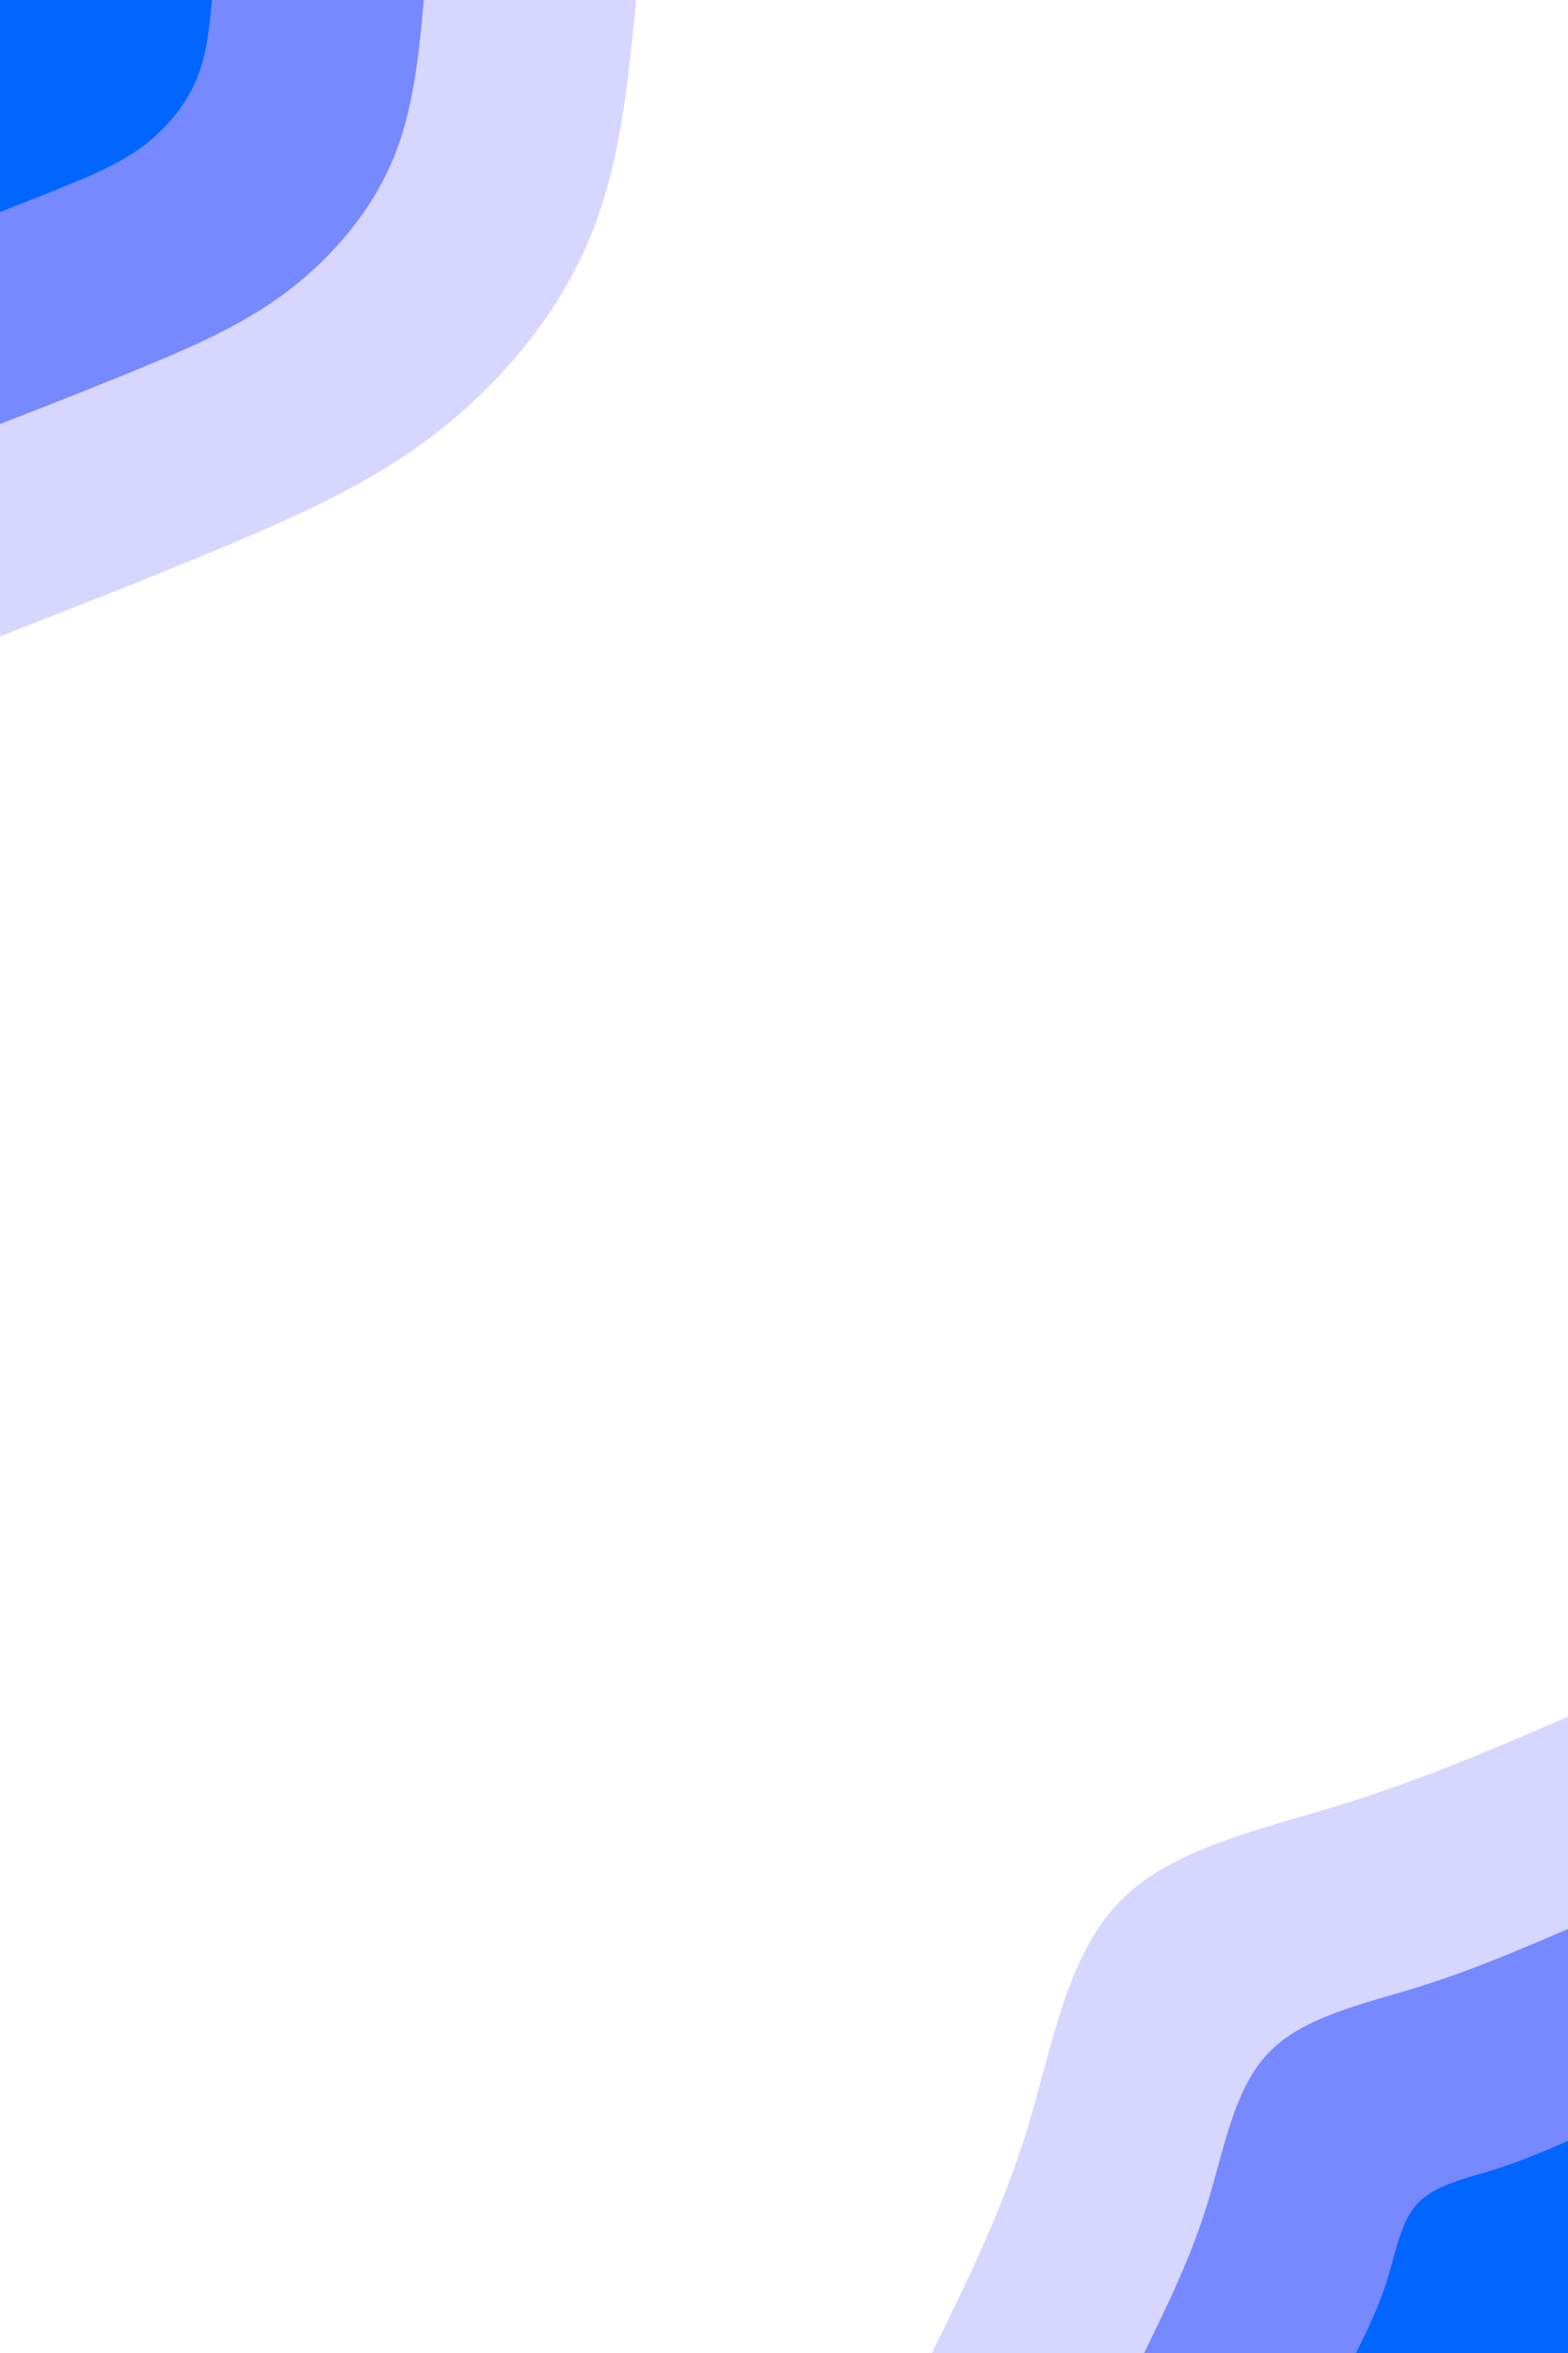 <svg id="visual" viewBox="0 0 600 900" width="600" height="900" xmlns="http://www.w3.org/2000/svg" xmlns:xlink="http://www.w3.org/1999/xlink" version="1.1"><rect x="0" y="0" width="600" height="900" fill="#ffffff"></rect><defs><linearGradient id="grad1_0" x1="0%" y1="100%" x2="100%" y2="0%"><stop offset="30%" stop-color="#0066ff" stop-opacity="1"></stop><stop offset="70%" stop-color="#0066ff" stop-opacity="1"></stop></linearGradient></defs><defs><linearGradient id="grad1_1" x1="0%" y1="100%" x2="100%" y2="0%"><stop offset="30%" stop-color="#0066ff" stop-opacity="1"></stop><stop offset="70%" stop-color="#acafff" stop-opacity="1"></stop></linearGradient></defs><defs><linearGradient id="grad1_2" x1="0%" y1="100%" x2="100%" y2="0%"><stop offset="30%" stop-color="#ffffff" stop-opacity="1"></stop><stop offset="70%" stop-color="#acafff" stop-opacity="1"></stop></linearGradient></defs><defs><linearGradient id="grad2_0" x1="0%" y1="100%" x2="100%" y2="0%"><stop offset="30%" stop-color="#0066ff" stop-opacity="1"></stop><stop offset="70%" stop-color="#0066ff" stop-opacity="1"></stop></linearGradient></defs><defs><linearGradient id="grad2_1" x1="0%" y1="100%" x2="100%" y2="0%"><stop offset="30%" stop-color="#acafff" stop-opacity="1"></stop><stop offset="70%" stop-color="#0066ff" stop-opacity="1"></stop></linearGradient></defs><defs><linearGradient id="grad2_2" x1="0%" y1="100%" x2="100%" y2="0%"><stop offset="30%" stop-color="#acafff" stop-opacity="1"></stop><stop offset="70%" stop-color="#ffffff" stop-opacity="1"></stop></linearGradient></defs><g transform="translate(600, 900)"><path d="M-243.4 0C-229.9 -27.4 -216.4 -54.8 -206.9 -85.7C-197.5 -116.7 -192 -151.2 -172.1 -172.1C-152.2 -193 -117.9 -200.1 -86.9 -209.7C-55.8 -219.3 -27.9 -231.3 0 -243.4L0 0Z" fill="#d7d6ff"></path><path d="M-162.2 0C-153.3 -18.3 -144.3 -36.5 -138 -57.1C-131.6 -77.8 -128 -100.8 -114.7 -114.7C-101.5 -128.6 -78.6 -133.4 -57.9 -139.8C-37.2 -146.2 -18.6 -154.2 0 -162.2L0 0Z" fill="#7789ff"></path><path d="M-81.1 0C-76.6 -9.1 -72.1 -18.3 -69 -28.6C-65.8 -38.9 -64 -50.4 -57.4 -57.4C-50.7 -64.3 -39.3 -66.7 -29 -69.9C-18.6 -73.1 -9.3 -77.1 0 -81.1L0 0Z" fill="#0066ff"></path></g><g transform="translate(0, 0)"><path d="M243.4 0C240.3 32.2 237.3 64.3 224.8 93.1C212.4 121.9 190.6 147.4 166.2 166.2C141.7 184.9 114.6 197 86.5 208.8C58.4 220.6 29.2 232 0 243.4L0 0Z" fill="#d7d6ff"></path><path d="M162.2 0C160.2 21.4 158.2 42.9 149.9 62.1C141.6 81.3 127.1 98.3 110.8 110.8C94.5 123.3 76.4 131.4 57.7 139.2C38.9 147 19.5 154.6 0 162.2L0 0Z" fill="#7789ff"></path><path d="M81.1 0C80.1 10.7 79.1 21.4 74.9 31C70.8 40.6 63.5 49.1 55.4 55.4C47.2 61.6 38.2 65.7 28.8 69.6C19.5 73.5 9.7 77.3 0 81.1L0 0Z" fill="#0066ff"></path></g></svg>